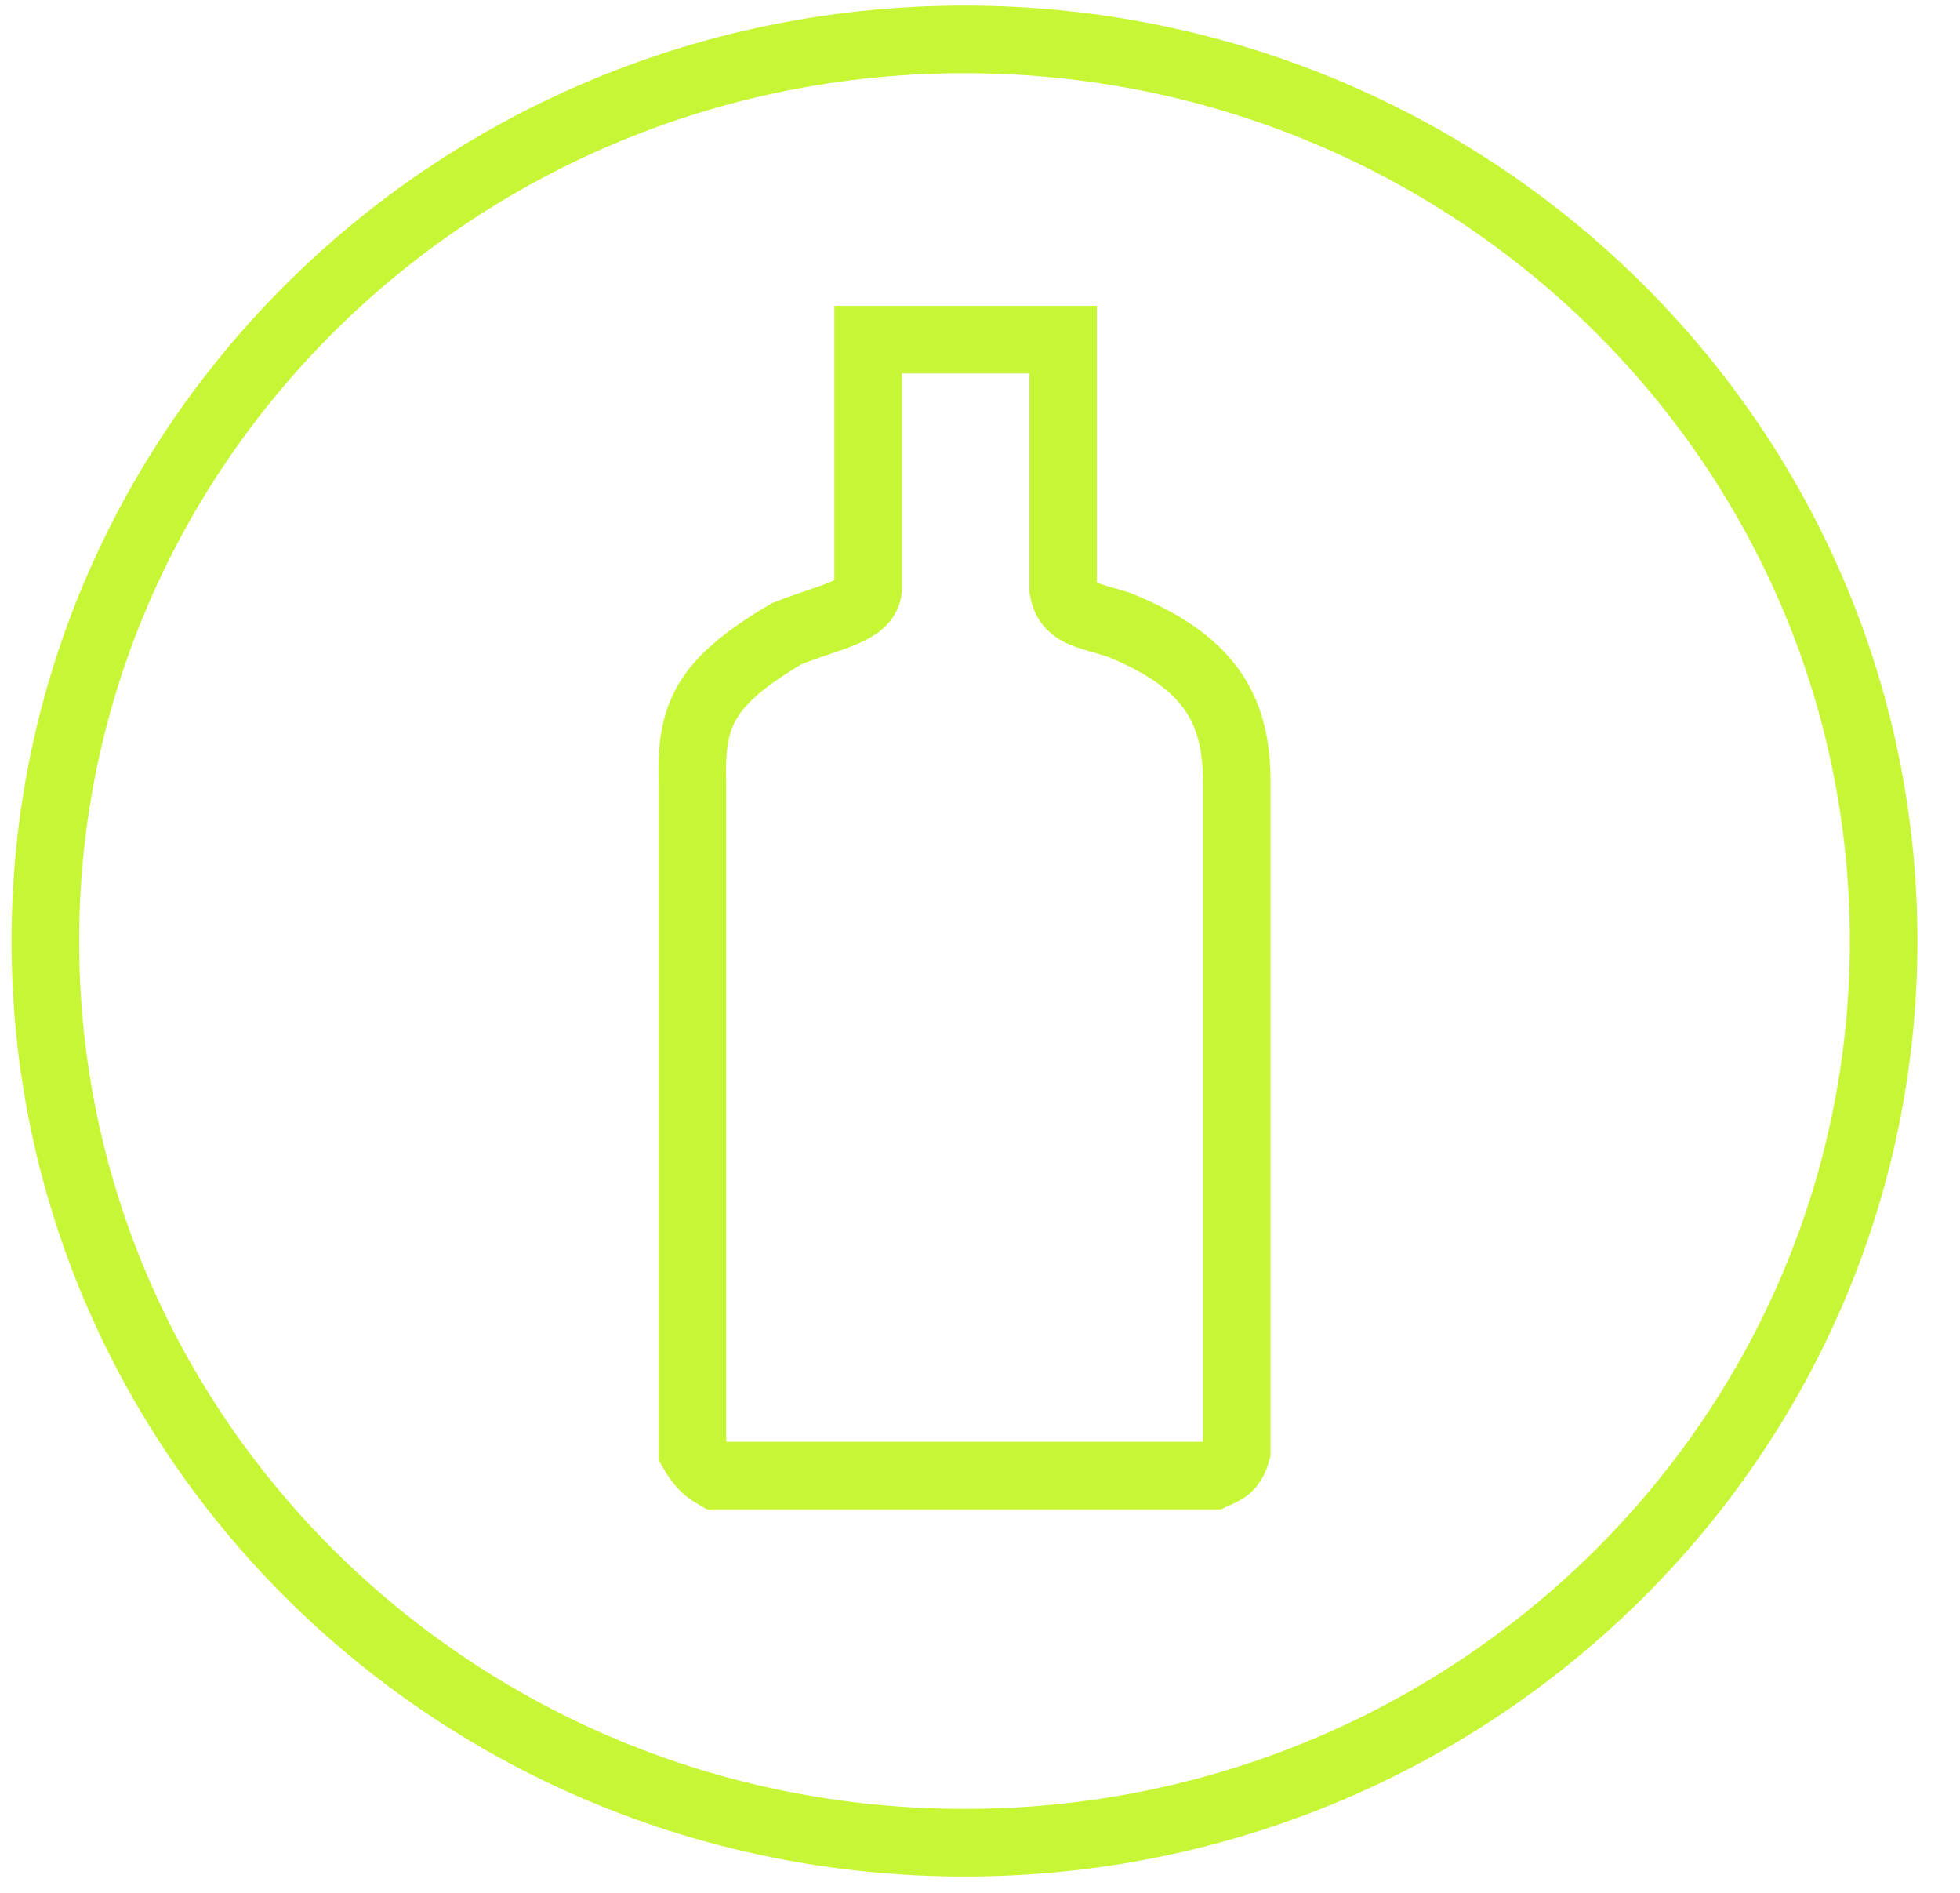 <svg width="29" height="28" viewBox="0 0 29 28" fill="none" xmlns="http://www.w3.org/2000/svg">
<path d="M12.845 8.715V5.025H15.73V8.715C15.794 9.078 16.053 9.082 16.555 9.242C17.855 9.77 18.304 10.446 18.299 11.582V21.465C18.234 21.71 18.132 21.752 17.954 21.826L17.95 21.828H10.593C10.439 21.74 10.36 21.662 10.245 21.465V11.582C10.214 10.573 10.417 10.098 11.64 9.374C12.306 9.111 12.813 9.045 12.845 8.715Z" stroke="#C7F636"/>
<path d="M27.87 13.921C27.87 21.278 21.79 27.258 14.27 27.258C6.75 27.258 0.671 21.278 0.671 13.921C0.671 6.564 6.75 0.583 14.27 0.583C21.79 0.583 27.87 6.564 27.87 13.921Z" stroke="#C7F636"/>
</svg>
